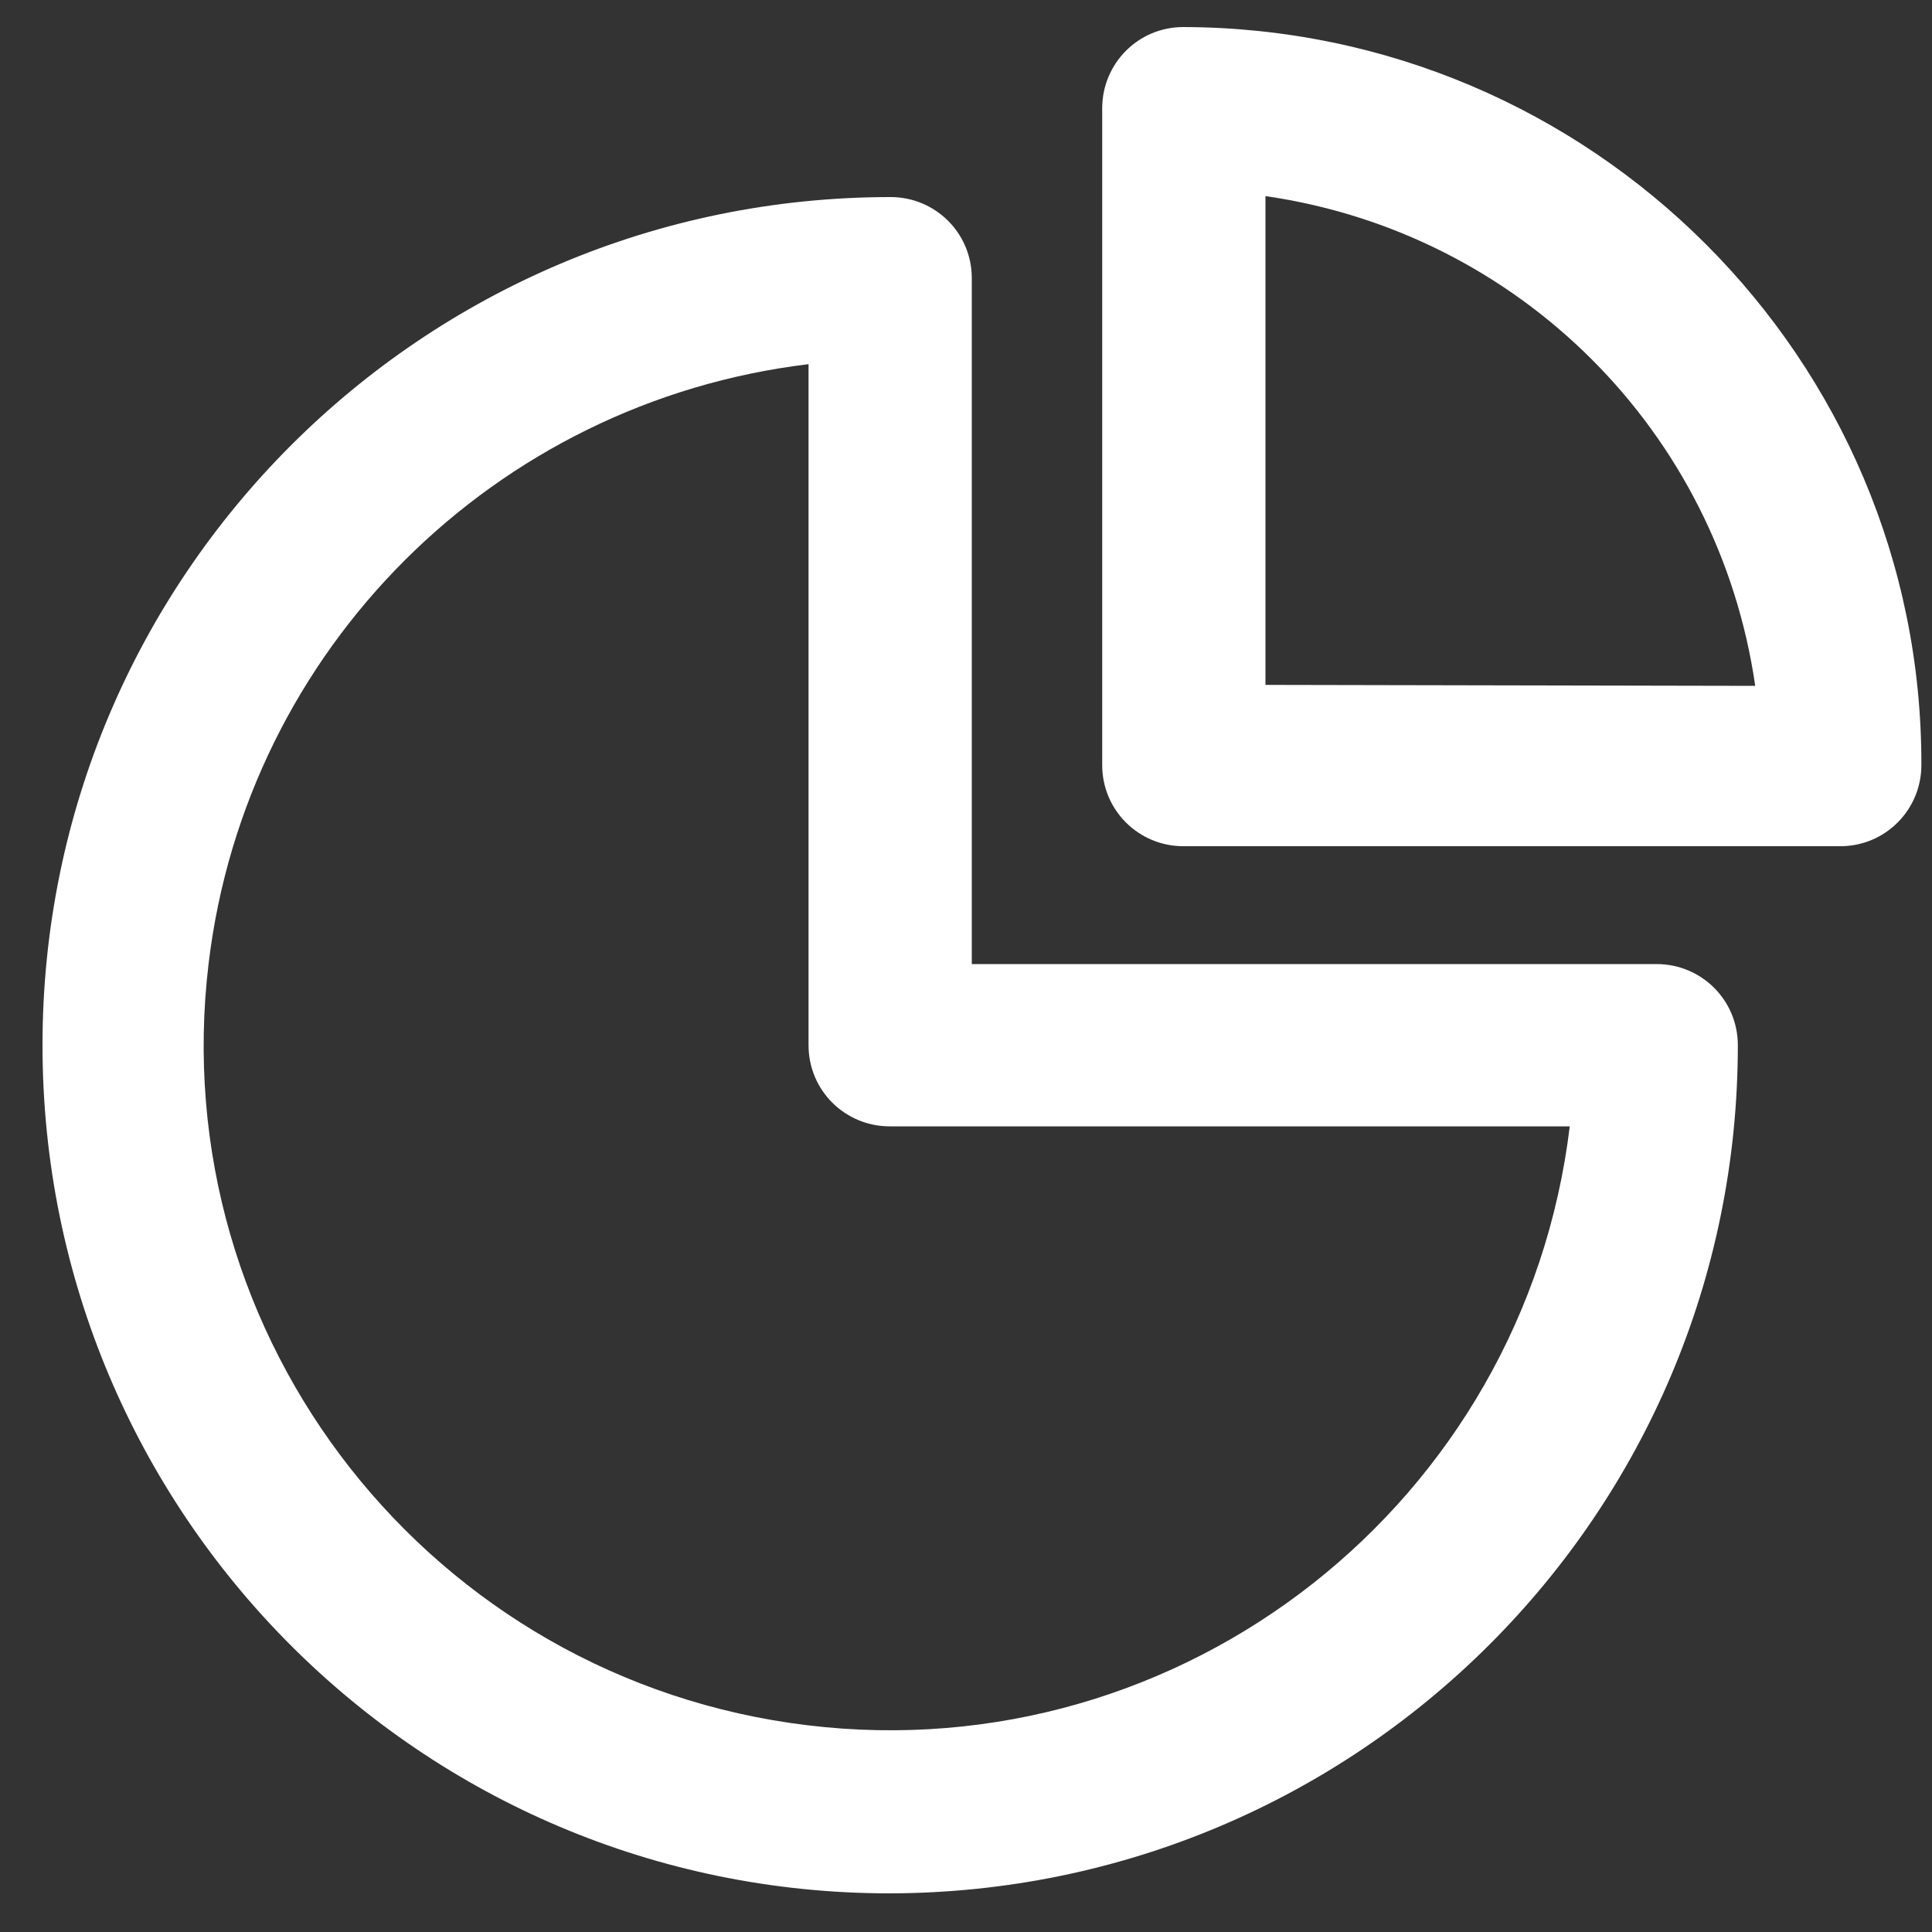 <?xml version="1.0" encoding="utf-8"?>
<!-- Generator: Adobe Illustrator 22.0.1, SVG Export Plug-In . SVG Version: 6.00 Build 0)  -->
<svg version="1.1" id="Capa_1" xmlns="http://www.w3.org/2000/svg" xmlns:xlink="http://www.w3.org/1999/xlink" x="0px" y="0px"
	 viewBox="0 0 200 200" style="enable-background:new 0 0 200 200;" xml:space="preserve">
<rect x="0" y="0" width="200" height="200" fill="#333333" stroke="none"/>
<style type="text/css">
	.st0{fill:#FFFFFF;}
</style>
<g>
	<path class="st0" d="M122.5,2.8c-4.7,0-8.4,3.8-8.4,8.4v68c0,4.7,3.8,8.4,8.4,8.4h68c4.7,0,8.4-3.8,8.4-8.4
		C199,37.1,164.7,2.9,122.5,2.8z M131,70.9V20.3c26.3,3.8,46.9,24.4,50.7,50.7L131,70.9z"/>
	<path class="st0" d="M92.1,196c48.5-0.1,87.8-39.3,87.8-87.8c0-4.7-3.8-8.4-8.4-8.4h-70.9v-71c0-4.7-3.8-8.4-8.4-8.4
		c-48.5,0-87.8,39.3-87.8,87.8S43.6,196,92.1,196z M83.7,37.7v70.5c0,4.7,3.8,8.4,8.4,8.4h70.4c-4.7,38.9-40,66.7-78.9,62
		c-38.9-4.7-66.7-40-62-78.9C25.5,67.2,51.2,41.6,83.7,37.7L83.7,37.7z"/>
</g>
</svg>
